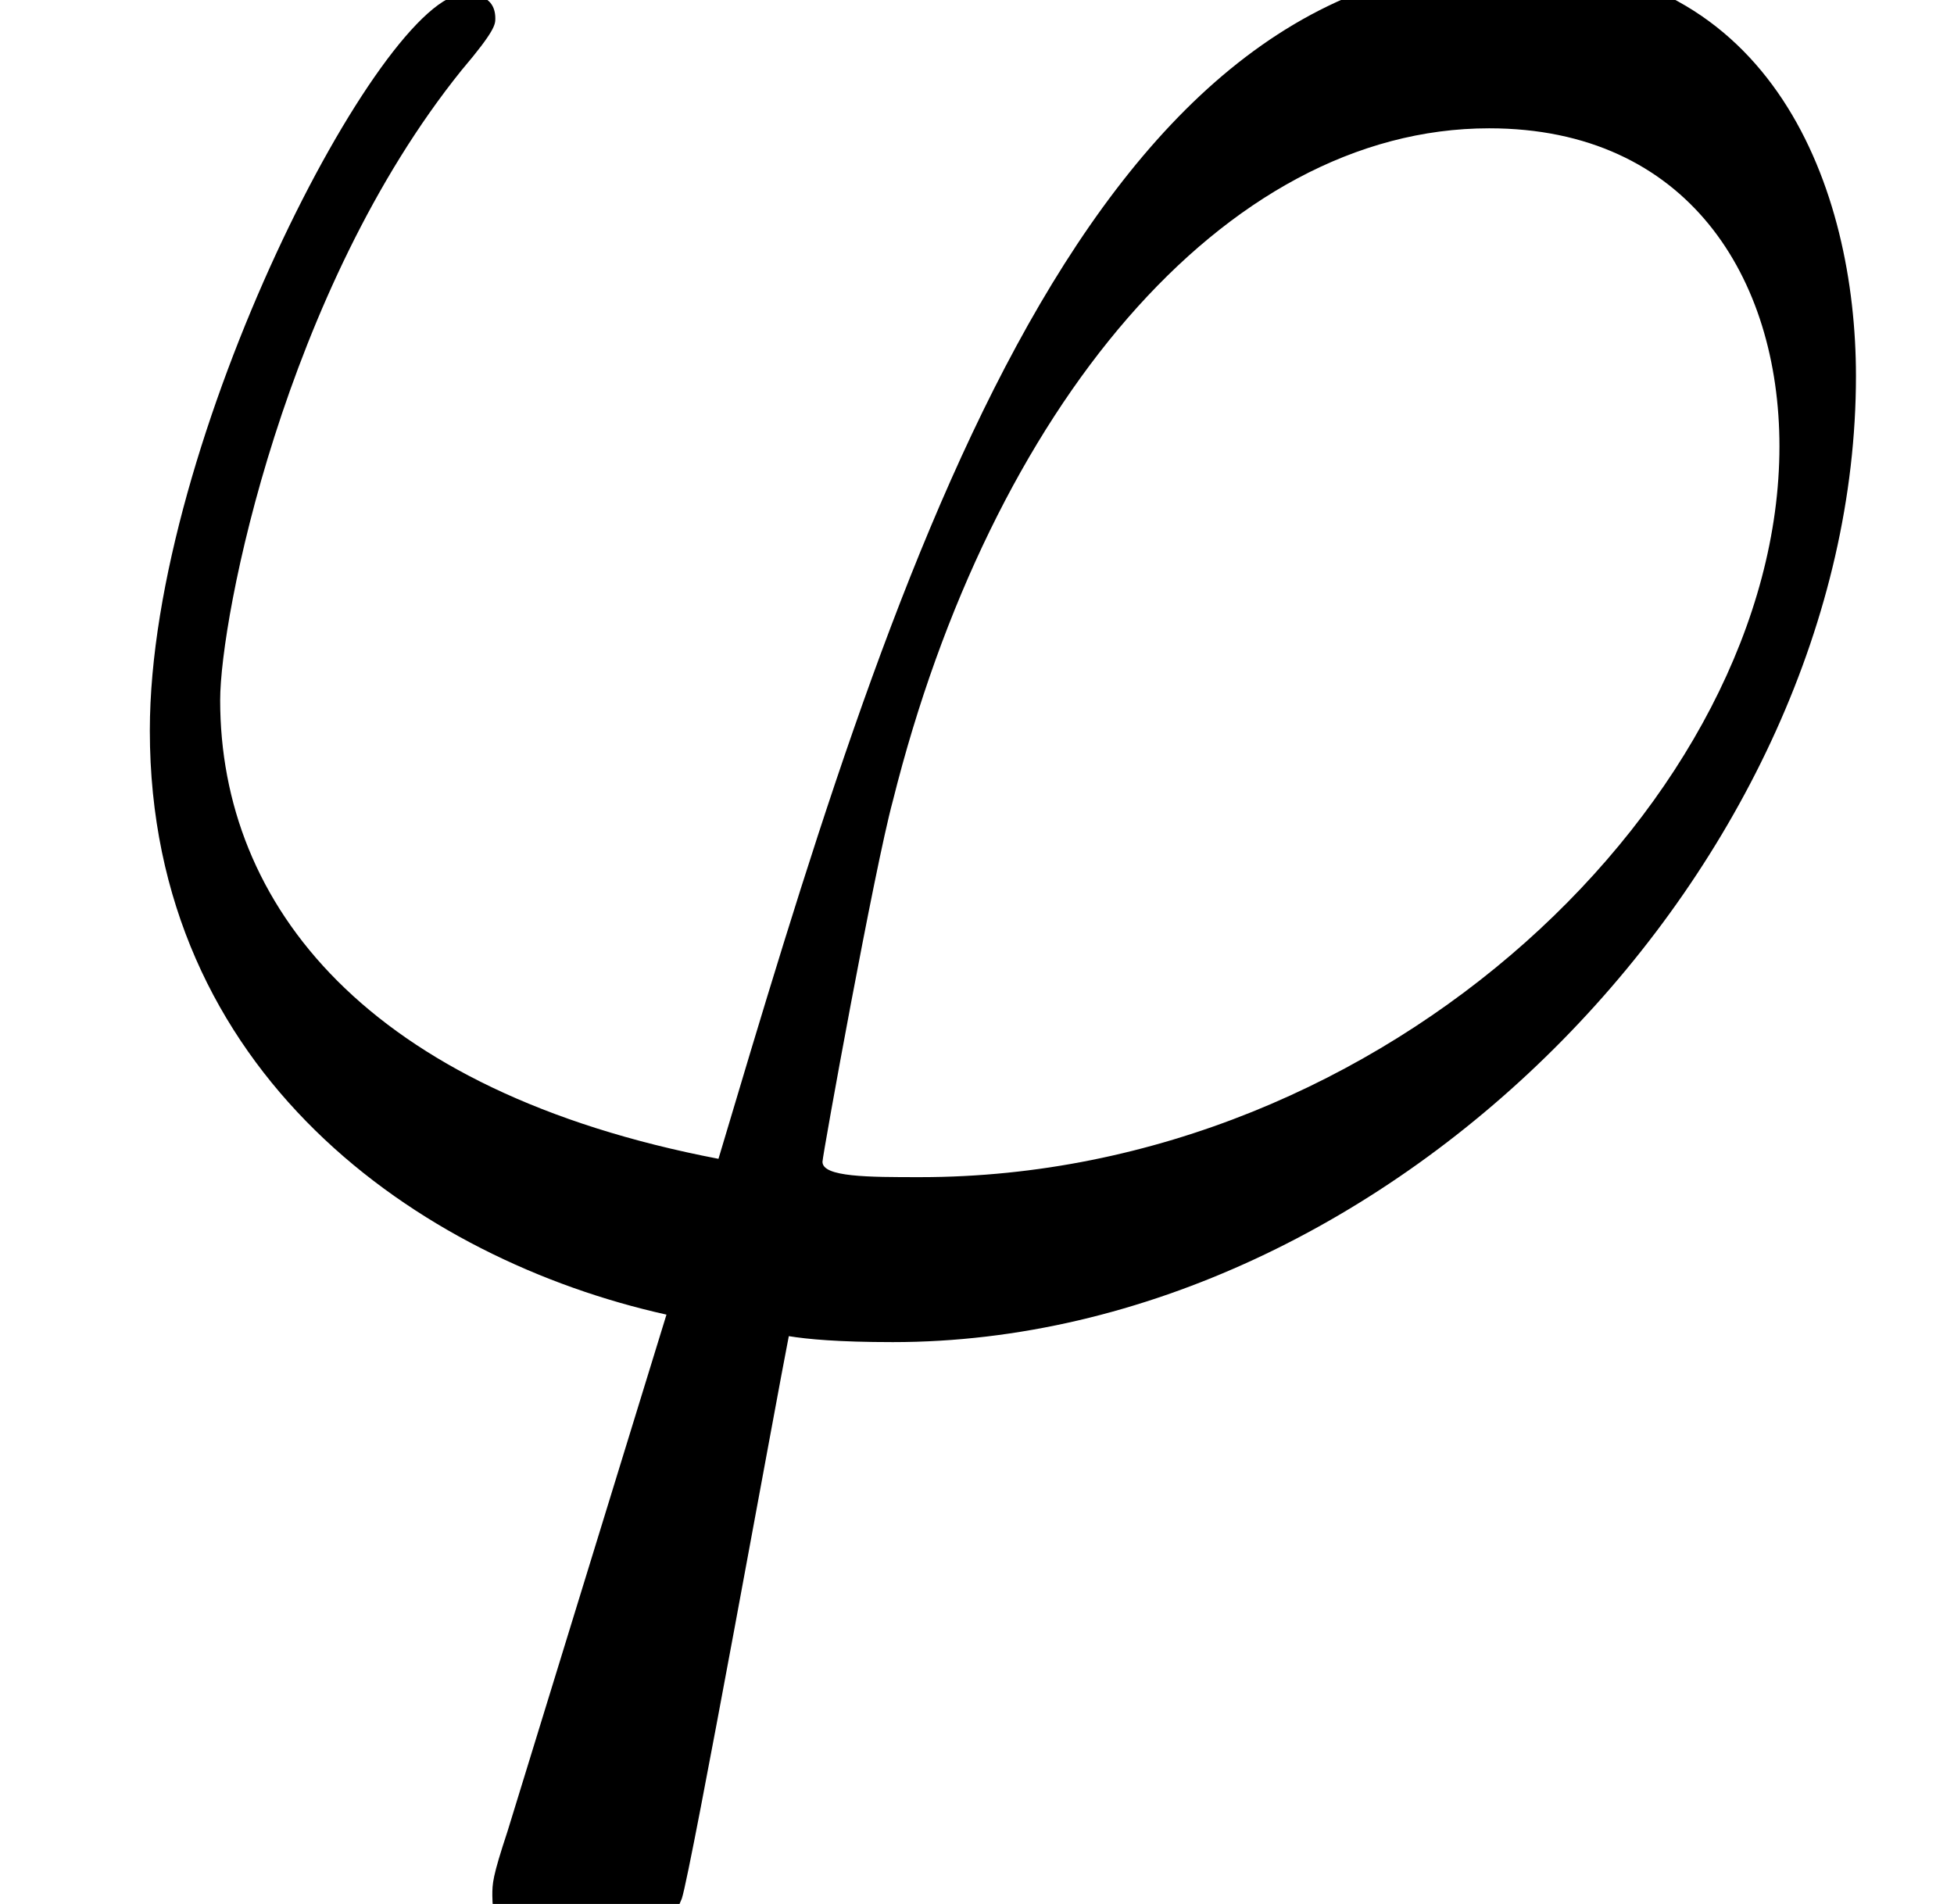 <?xml version='1.0'?>
<!-- This file was generated by dvisvgm 1.9.2 -->
<svg height='8.933pt' version='1.1' viewBox='-72 -71.977 9.168 8.933' width='9.168pt' xmlns='http://www.w3.org/2000/svg' xmlns:xlink='http://www.w3.org/1999/xlink'>
<defs>
<path d='M4.318 -0.631C4.074 -0.631 3.859 -0.631 3.859 -0.703C3.859 -0.732 4.103 -2.08 4.189 -2.396C4.648 -4.232 5.738 -5.552 6.987 -5.552C7.919 -5.552 8.349 -4.849 8.349 -4.06C8.349 -2.425 6.513 -0.631 4.318 -0.631ZM3.701 0.115C3.787 0.129 3.931 0.143 4.189 0.143C6.542 0.143 8.708 -2.123 8.708 -4.39C8.708 -5.265 8.321 -6.327 7.116 -6.327C5.05 -6.327 4.175 -3.414 3.371 -0.717C1.722 -1.033 1.033 -1.908 1.033 -2.869C1.033 -3.257 1.334 -4.792 2.166 -5.825C2.324 -6.011 2.324 -6.04 2.324 -6.068C2.324 -6.183 2.209 -6.183 2.181 -6.183C1.793 -6.183 0.703 -4.089 0.703 -2.726C0.703 -1.119 1.965 -0.244 3.127 0.014L2.381 2.439C2.31 2.654 2.31 2.683 2.31 2.74C2.31 3.084 2.654 3.099 2.683 3.099C2.826 3.099 3.084 3.041 3.199 2.754C3.242 2.625 3.644 0.402 3.701 0.115Z' id='g0-39'/>
</defs>
<g id='page1'>
<use x='-72' xlink:href='#g0-39' y='-65.823'/>
</g>
</svg>
